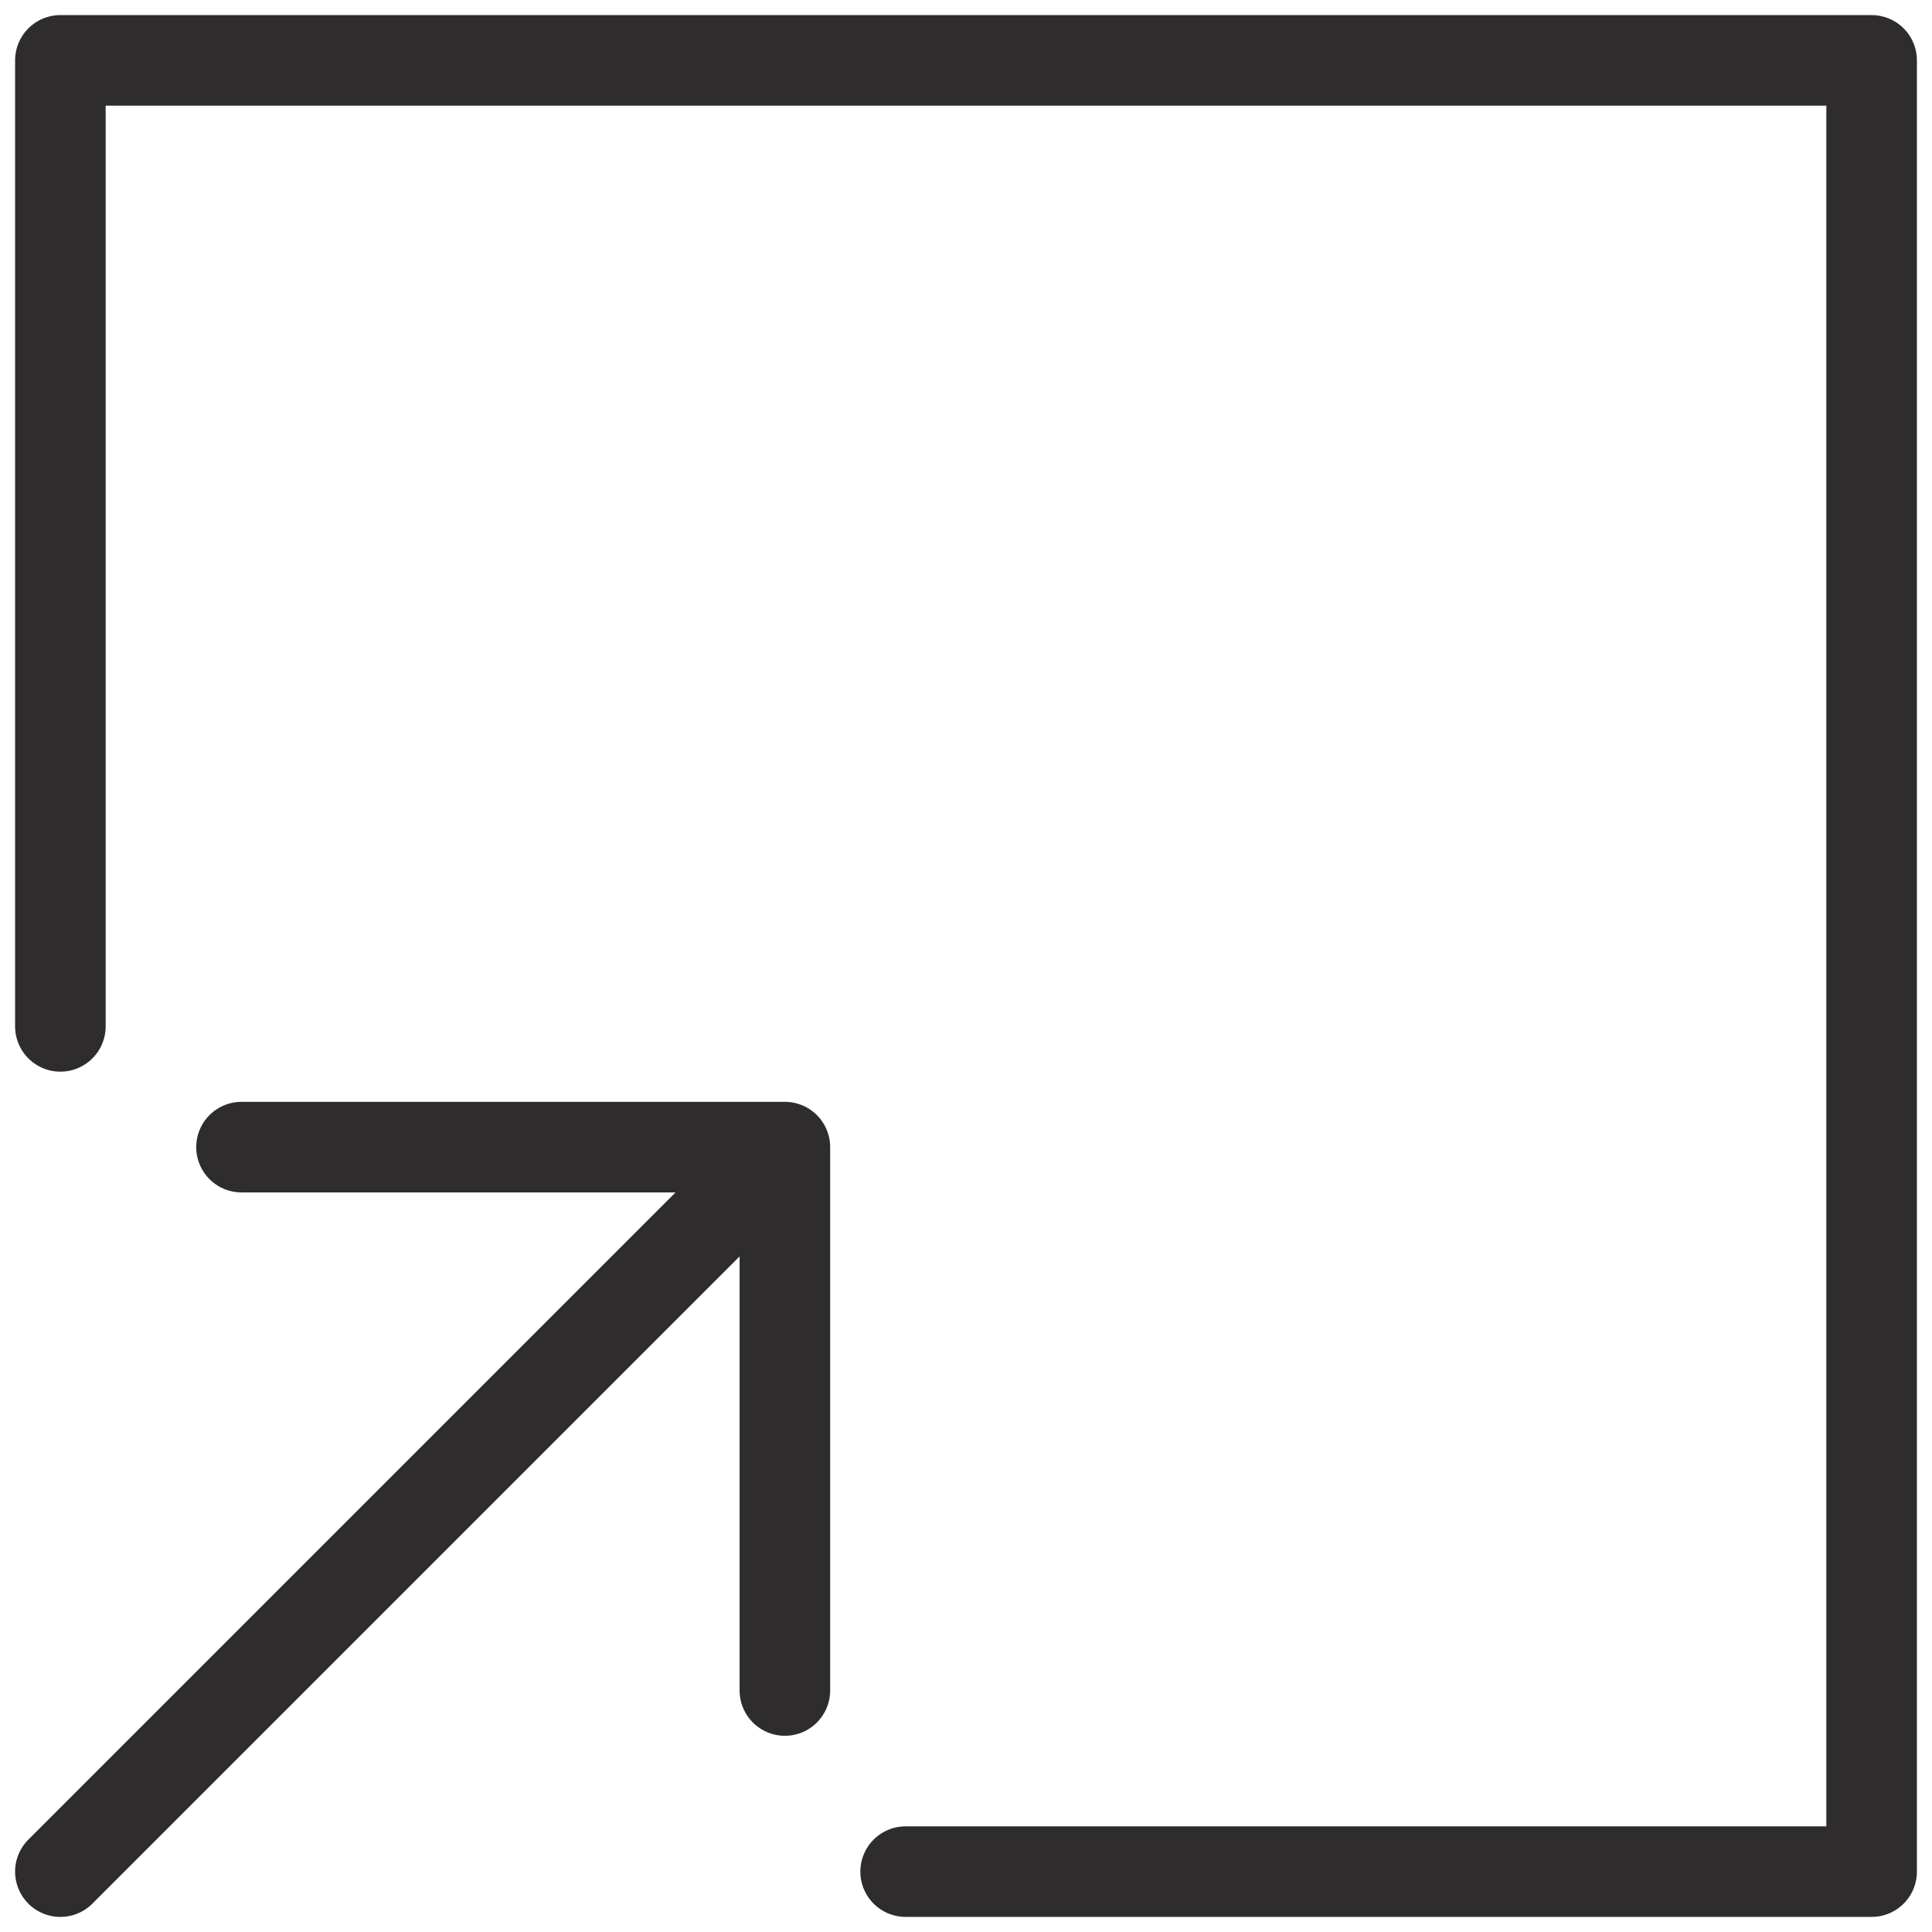 <svg viewBox="0 0 64 64" xmlns="http://www.w3.org/2000/svg"><g style="fill:none;stroke:#2e2c2d;stroke-miterlimit:10;stroke-width:3;stroke-linejoin:round;stroke-linecap:round"><path d="m30 62h32v-60h-60v32"/><path d="m26 56v-18h-18m18 0-24 24"/></g></svg>